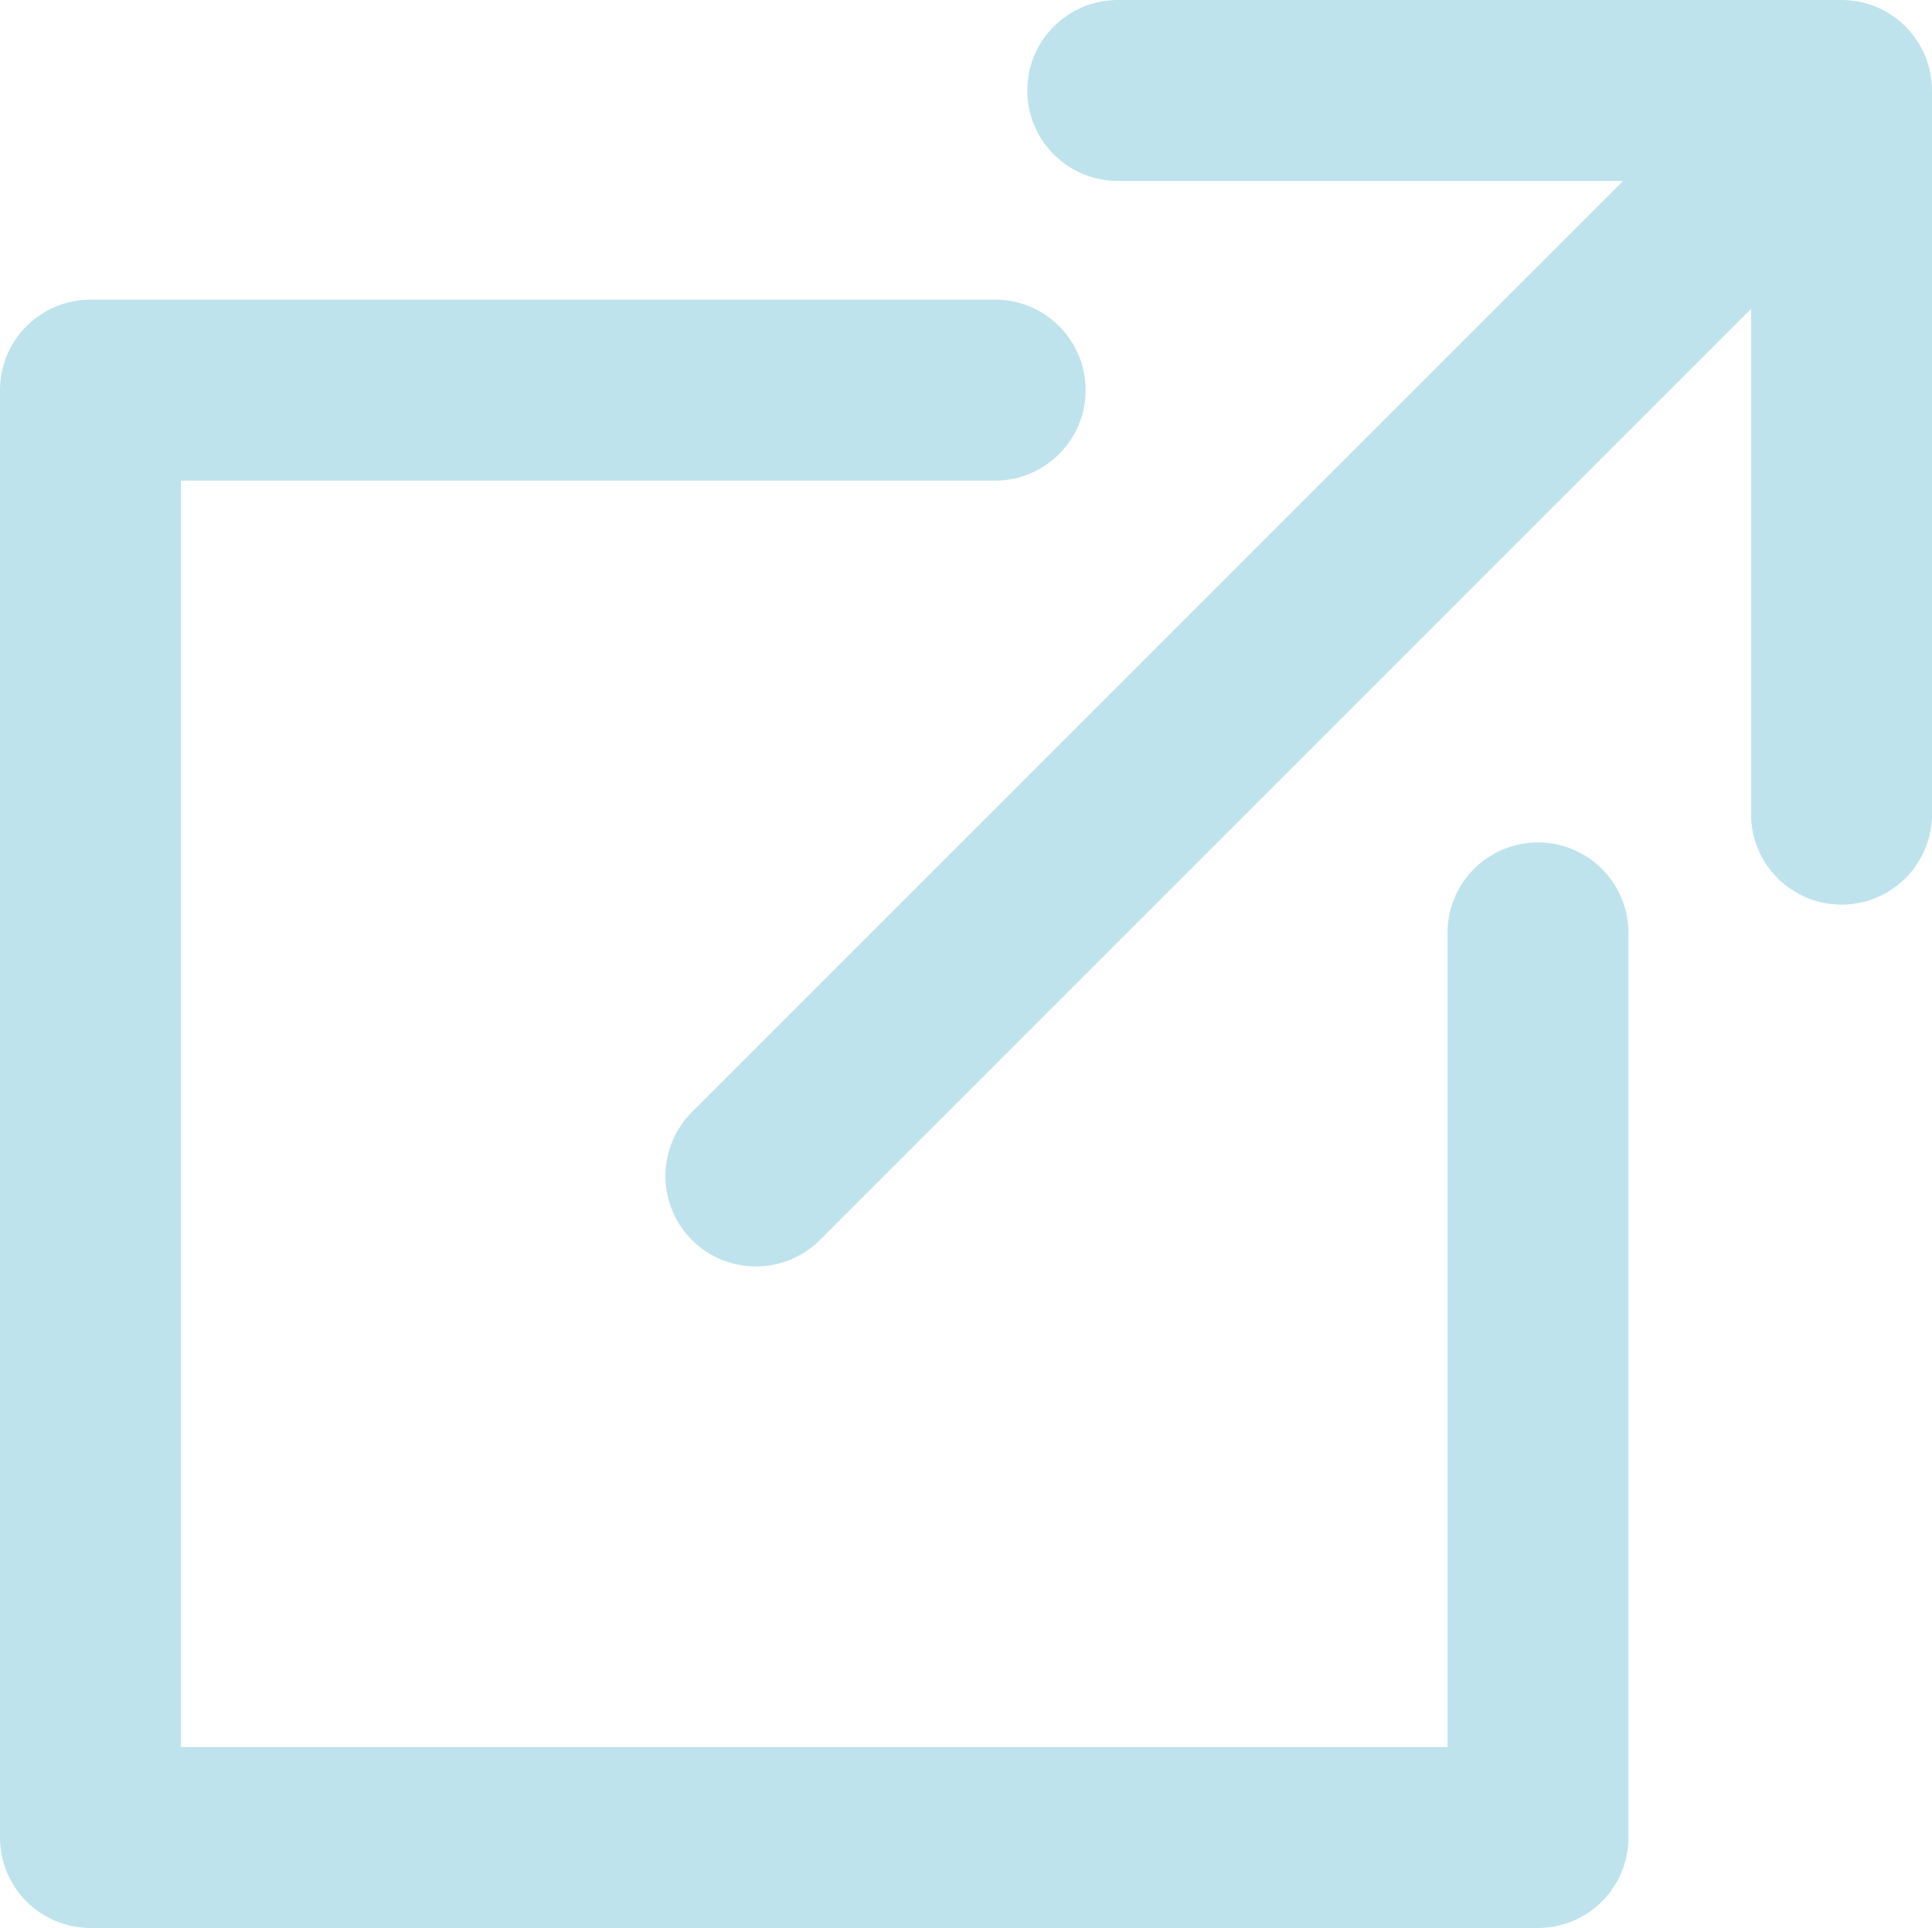 <svg width="497" height="496" viewBox="0 0 497 496" fill="none" xmlns="http://www.w3.org/2000/svg">
<path d="M395.636 216.727C382.783 216.727 372.363 227.147 372.363 240V449.455H46.545V123.636H256C268.853 123.636 279.273 113.216 279.273 100.363C279.273 87.51 268.853 77.091 256 77.091H23.273C10.42 77.091 0 87.511 0 100.364V472.728C0 485.58 10.42 496 23.273 496H395.637C408.49 496 418.91 485.58 418.91 472.727V240C418.909 227.147 408.489 216.727 395.636 216.727Z" fill="#BEE3EC"/>
<path d="M473.727 0H287.545C274.692 0 264.272 10.42 264.272 23.273C264.272 36.126 274.692 46.546 287.545 46.546H417.542L177.999 286.09C168.912 295.177 168.912 309.913 177.999 319.002C182.542 323.545 188.498 325.818 194.454 325.818C200.41 325.818 206.367 323.545 210.909 319.001L450.455 79.458V209.455C450.455 222.308 460.875 232.728 473.728 232.728C486.581 232.728 497.001 222.308 497.001 209.455V23.273C497 10.42 486.58 0 473.727 0Z" fill="#BEE3EC"/>
</svg>
